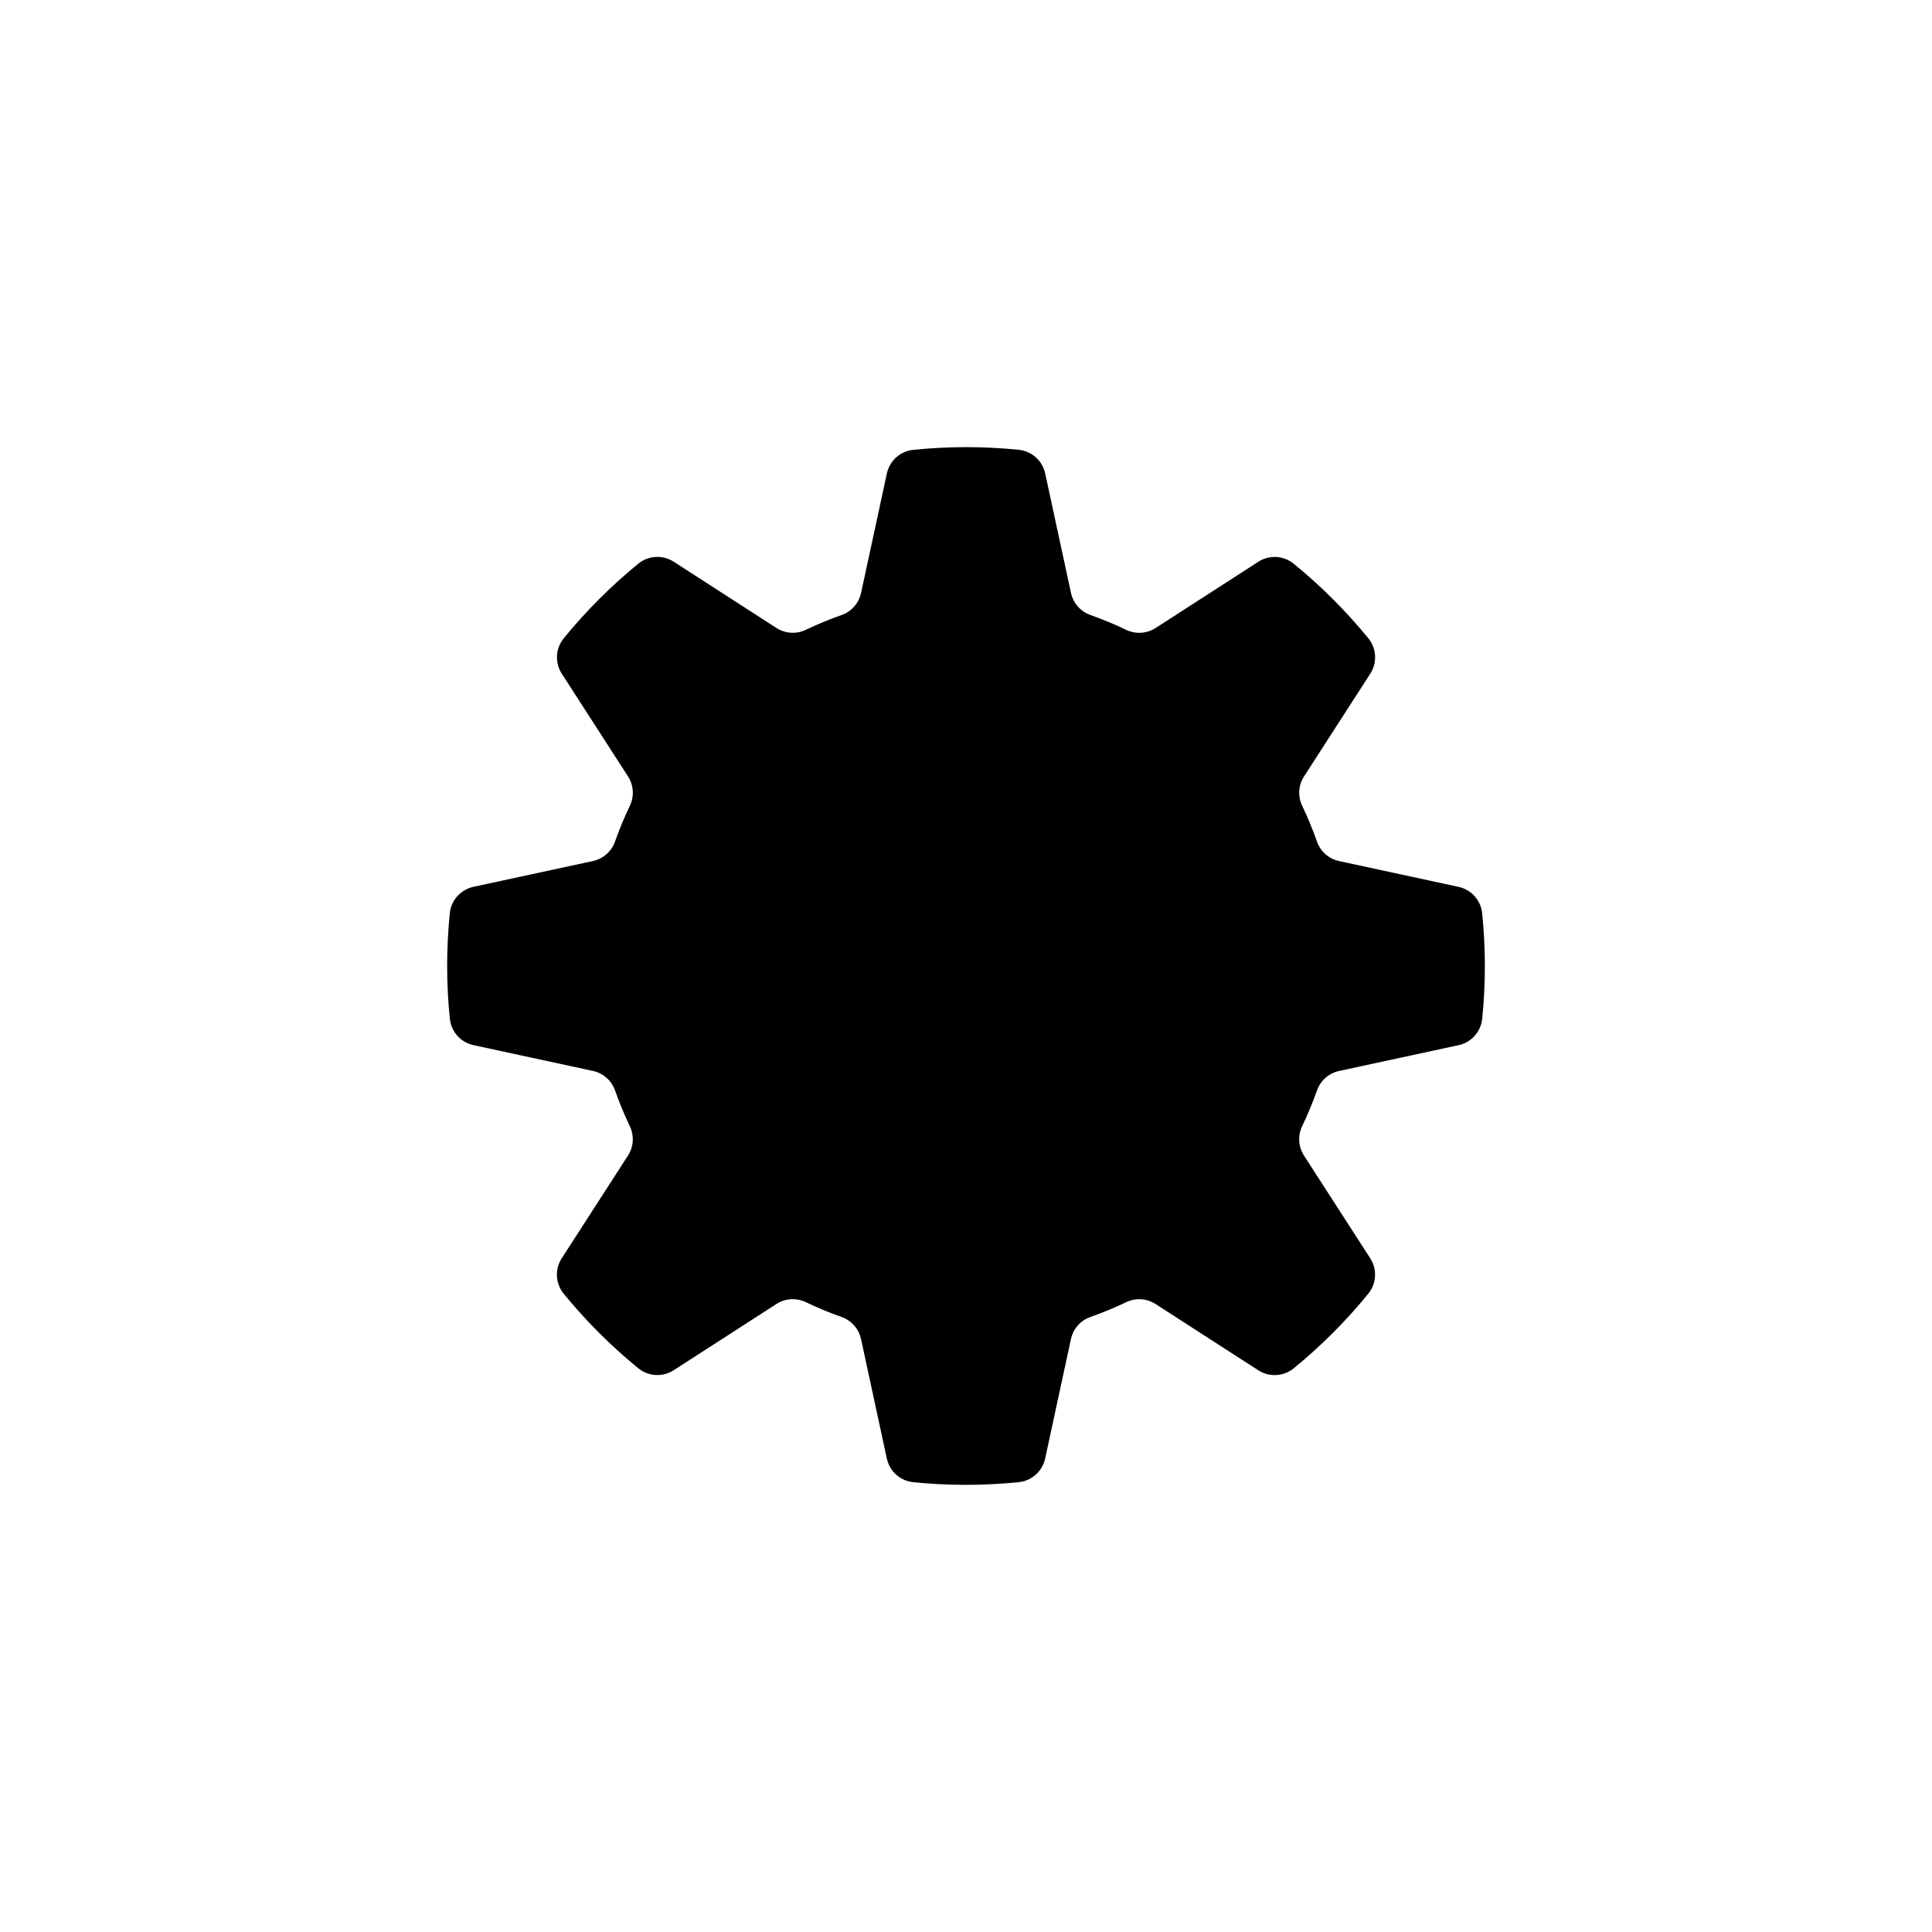 <?xml version="1.0" encoding="UTF-8" standalone="no"?><!DOCTYPE svg PUBLIC "-//W3C//DTD SVG 1.1//EN" "http://www.w3.org/Graphics/SVG/1.1/DTD/svg11.dtd"><svg width="100%" height="100%" viewBox="0 0 512 512" version="1.1" xmlns="http://www.w3.org/2000/svg" xmlns:xlink="http://www.w3.org/1999/xlink" xml:space="preserve" style="fill-rule:evenodd;clip-rule:evenodd;stroke-linejoin:round;stroke-miterlimit:2;"><path d="M276.986,125.472c-0.725,-3.368 -3.527,-5.894 -6.952,-6.268c-9.331,-0.943 -18.735,-0.943 -28.065,0.014c-3.42,0.373 -6.216,2.894 -6.941,6.257c-1.812,8.346 -5.183,23.989 -6.836,31.655c-0.587,2.725 -2.55,4.947 -5.181,5.866c-3.217,1.132 -6.371,2.438 -9.45,3.905c-2.508,1.209 -5.464,1.025 -7.803,-0.484c-6.594,-4.245 -20.039,-12.922 -27.215,-17.553c-2.895,-1.869 -6.662,-1.674 -9.348,0.484c-7.266,5.931 -13.915,12.58 -19.835,19.854c-2.155,2.682 -2.35,6.443 -0.484,9.333c4.62,7.183 13.297,20.628 17.55,27.217c1.511,2.342 1.694,5.301 0.484,7.812c-1.475,3.075 -2.781,6.229 -3.921,9.443c-0.919,2.628 -3.139,4.588 -5.86,5.175c-7.664,1.662 -23.307,5.033 -31.656,6.832c-3.368,0.726 -5.894,3.527 -6.268,6.953c-0.943,9.331 -0.943,18.735 0.014,28.064c0.373,3.42 2.894,6.217 6.257,6.942c8.346,1.812 23.989,5.183 31.655,6.836c2.724,0.587 4.947,2.55 5.866,5.181c1.132,3.217 2.438,6.371 3.905,9.45c1.209,2.508 1.025,5.464 -0.484,7.803c-4.245,6.594 -12.922,20.039 -17.553,27.215c-1.869,2.895 -1.674,6.662 0.484,9.348c5.931,7.266 12.58,13.915 19.854,19.835c2.682,2.155 6.442,2.35 9.333,0.484c7.183,-4.62 20.628,-13.297 27.217,-17.55c2.342,-1.511 5.301,-1.694 7.811,-0.484c3.076,1.475 6.23,2.781 9.444,3.921c2.628,0.919 4.588,3.139 5.175,5.86c1.662,7.664 5.033,23.307 6.832,31.656c0.726,3.368 3.527,5.894 6.953,6.268c9.331,0.943 18.735,0.943 28.064,-0.014c3.42,-0.373 6.217,-2.894 6.942,-6.257c1.812,-8.346 5.183,-23.989 6.835,-31.655c0.588,-2.725 2.551,-4.947 5.181,-5.866c3.218,-1.132 6.372,-2.438 9.451,-3.905c2.508,-1.209 5.464,-1.025 7.802,0.484c6.595,4.245 20.04,12.922 27.216,17.553c2.895,1.869 6.662,1.674 9.348,-0.484c7.266,-5.931 13.915,-12.58 19.835,-19.854c2.155,-2.682 2.35,-6.443 0.484,-9.333c-4.62,-7.183 -13.297,-20.628 -17.55,-27.217c-1.511,-2.342 -1.695,-5.301 -0.484,-7.812c1.475,-3.075 2.781,-6.229 3.921,-9.443c0.919,-2.628 3.139,-4.588 5.86,-5.175c7.664,-1.662 23.307,-5.033 31.655,-6.832c3.369,-0.726 5.895,-3.527 6.268,-6.953c0.944,-9.331 0.944,-18.735 -0.013,-28.064c-0.373,-3.42 -2.894,-6.217 -6.257,-6.942c-8.346,-1.812 -23.989,-5.183 -31.655,-6.836c-2.725,-0.587 -4.947,-2.55 -5.866,-5.181c-1.132,-3.217 -2.438,-6.371 -3.905,-9.45c-1.209,-2.508 -1.025,-5.464 0.484,-7.803c4.245,-6.594 12.922,-20.039 17.553,-27.215c1.869,-2.895 1.674,-6.662 -0.484,-9.348c-5.931,-7.266 -12.58,-13.915 -19.854,-19.835c-2.682,-2.155 -6.443,-2.35 -9.333,-0.484c-7.183,4.62 -20.628,13.297 -27.217,17.55c-2.342,1.511 -5.301,1.694 -7.812,0.484c-3.075,-1.475 -6.229,-2.781 -9.444,-3.921c-2.627,-0.919 -4.588,-3.139 -5.174,-5.86c-1.662,-7.664 -5.033,-23.307 -6.833,-31.656Z"/></svg>